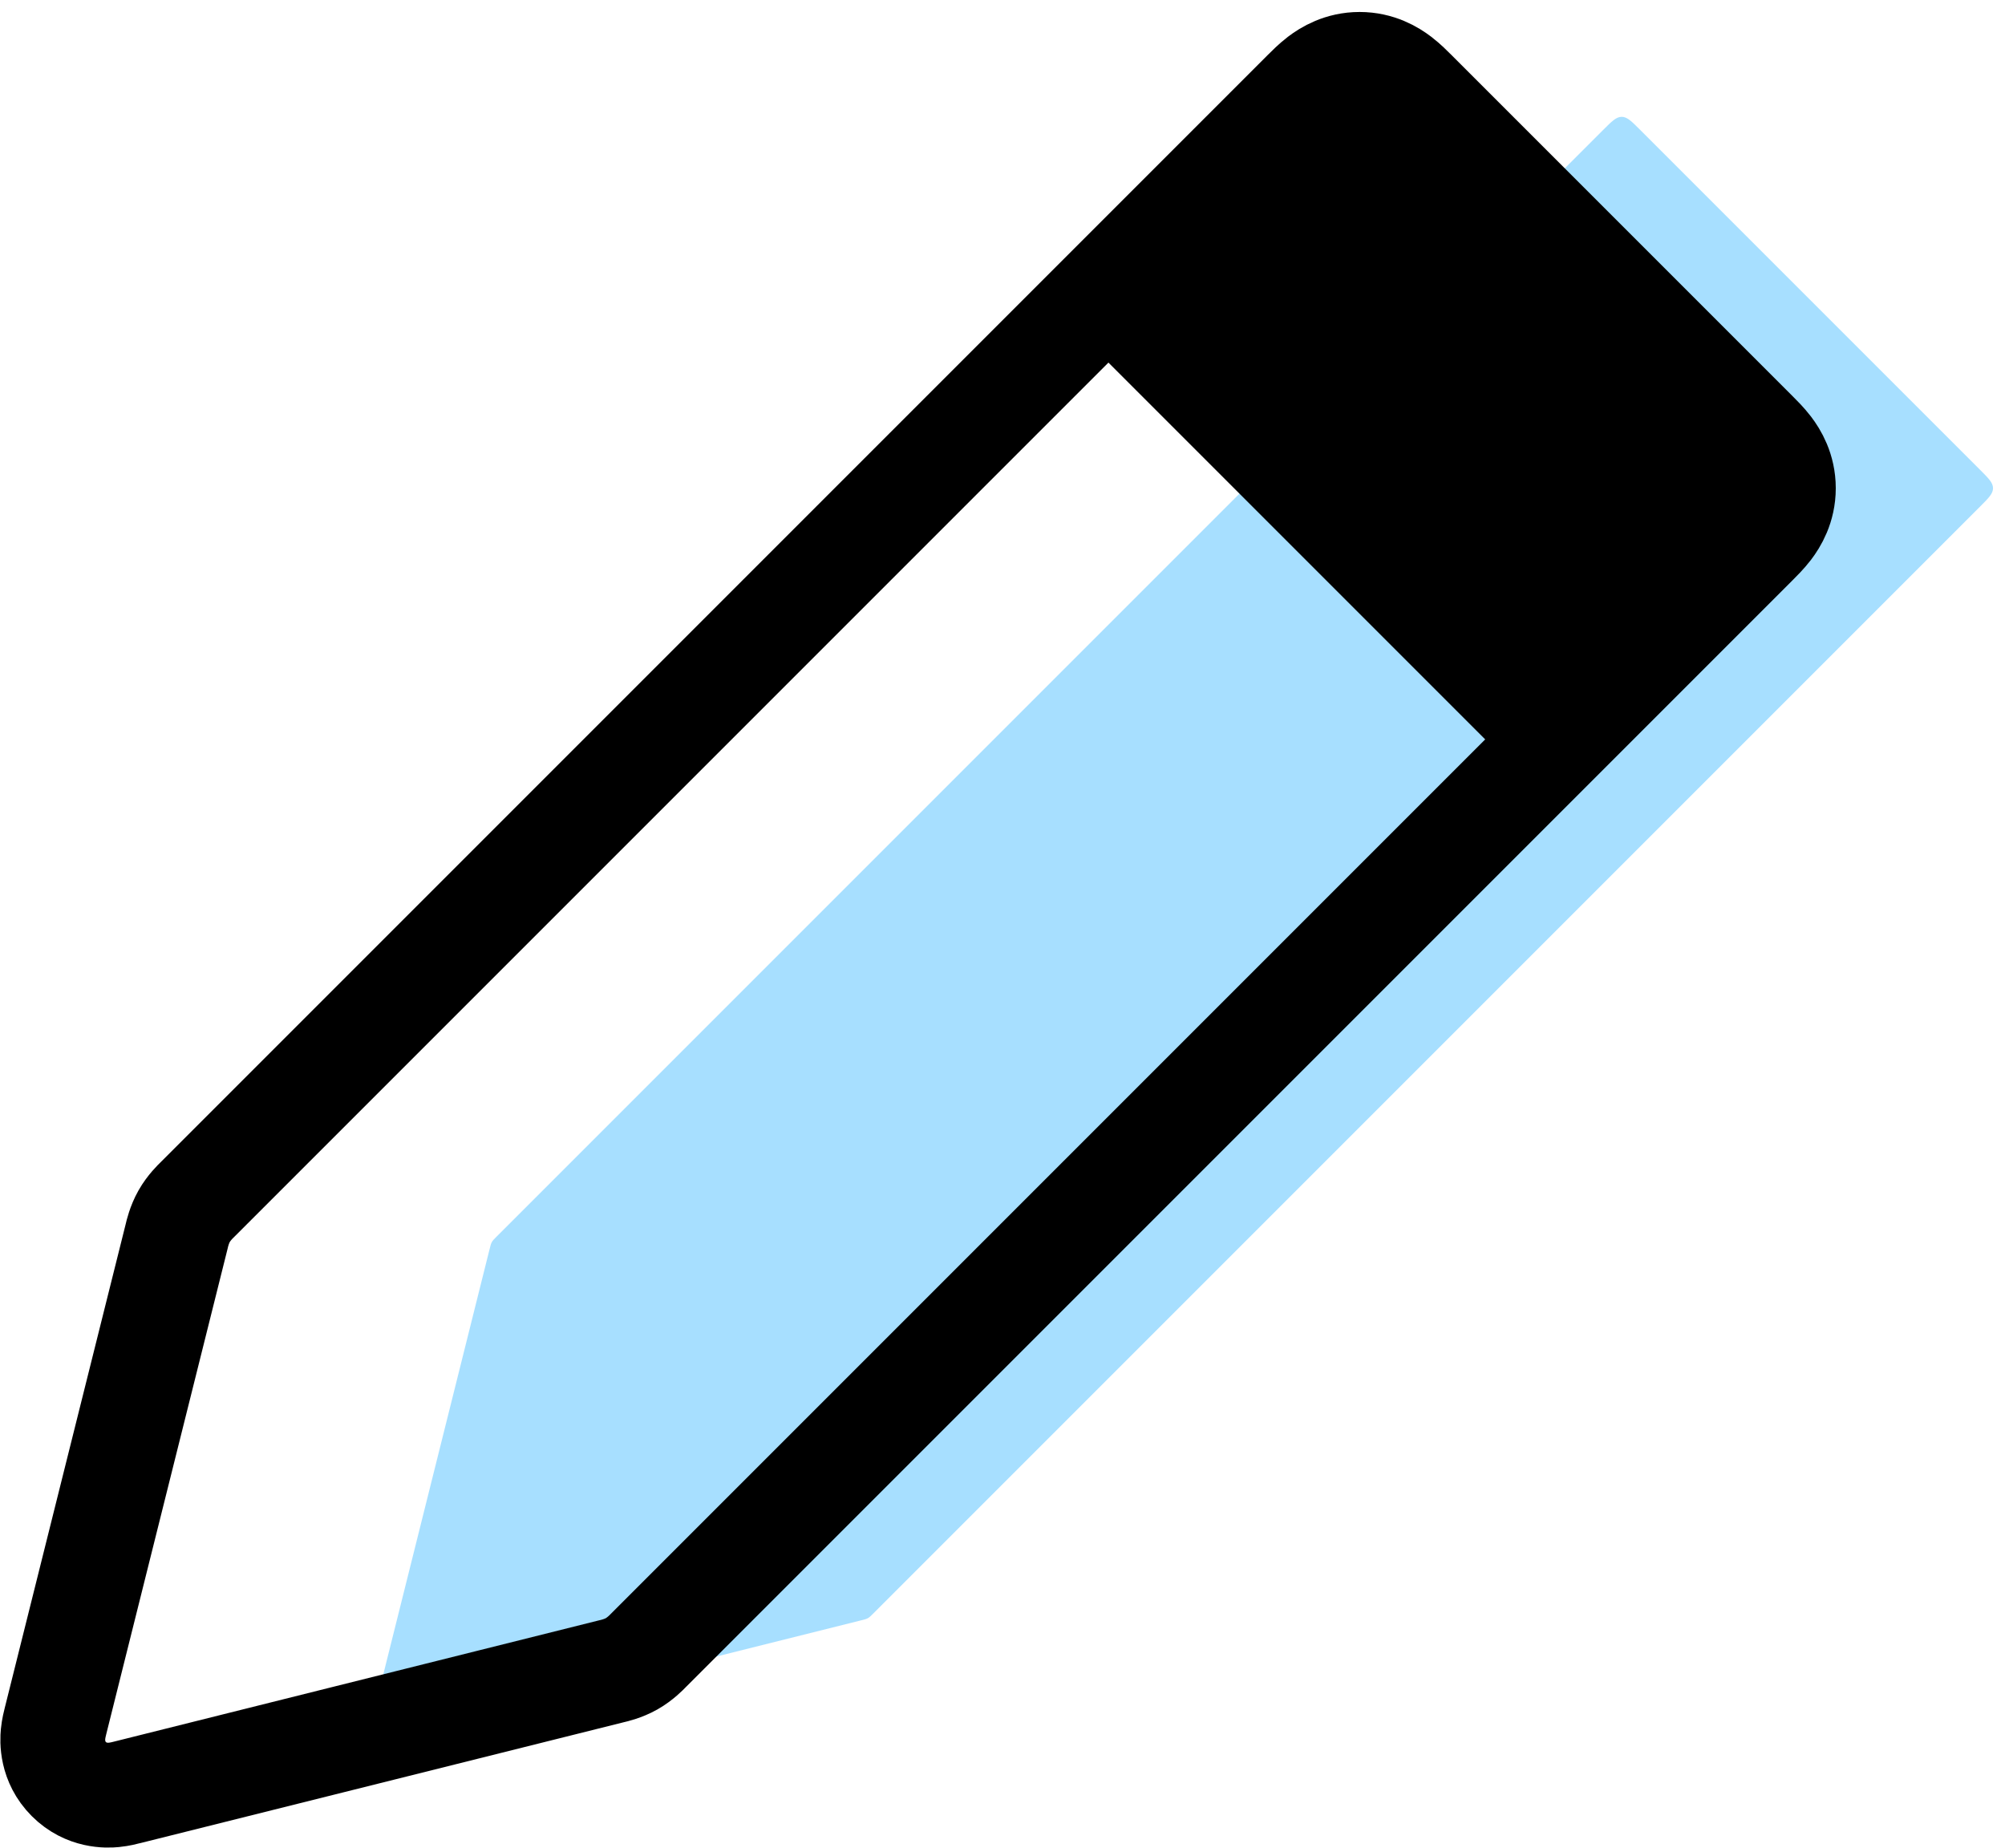 <svg width="153" height="141" viewBox="0 0 153 141" fill="none" xmlns="http://www.w3.org/2000/svg">
<path d="M122.336 9.914L37.892 94.358C37.697 94.553 37.6 94.65 37.533 94.769C37.466 94.887 37.432 95.02 37.366 95.287L28.119 132.275C28.029 132.636 27.983 132.816 28.084 132.917C28.184 133.017 28.364 132.971 28.725 132.881L65.713 123.634L65.713 123.634C65.98 123.568 66.113 123.534 66.231 123.467C66.35 123.4 66.447 123.303 66.642 123.108L66.642 123.108L151.086 38.664C151.753 37.998 152.086 37.664 152.086 37.25C152.086 36.836 151.753 36.502 151.086 35.836L125.164 9.914L125.164 9.914C124.498 9.248 124.164 8.914 123.75 8.914C123.336 8.914 123.003 9.248 122.336 9.914Z" fill="#A7DFFF"/>
<path d="M14.052 92.798L14.052 92.798C13.683 93.449 13.523 94.151 13.49 94.295C13.488 94.305 13.486 94.313 13.485 94.317L4.238 131.305C4.237 131.309 4.236 131.315 4.234 131.323C4.207 131.427 4.091 131.87 4.049 132.304C3.998 132.823 3.93 134.42 5.255 135.745C6.58 137.07 8.177 137.002 8.696 136.951C9.13 136.909 9.573 136.794 9.677 136.767C9.685 136.764 9.692 136.763 9.695 136.762L46.683 127.515L46.683 127.515L46.683 127.515C46.687 127.514 46.695 127.512 46.706 127.51C46.849 127.477 47.551 127.317 48.202 126.948L48.202 126.948C48.853 126.579 49.352 126.06 49.454 125.954C49.462 125.946 49.467 125.94 49.47 125.937L49.47 125.937L49.47 125.937L133.914 41.493C133.935 41.472 133.957 41.45 133.981 41.426C134.245 41.163 134.678 40.731 135.016 40.289C135.454 39.715 136.086 38.683 136.086 37.25C136.086 35.817 135.454 34.785 135.016 34.211C134.678 33.769 134.245 33.337 133.981 33.074C133.957 33.05 133.935 33.028 133.914 33.007L107.993 7.086L107.993 7.086C107.972 7.065 107.95 7.043 107.926 7.019C107.663 6.755 107.231 6.322 106.789 5.984C106.215 5.546 105.183 4.914 103.75 4.914C102.317 4.914 101.286 5.546 100.711 5.984C100.269 6.322 99.838 6.755 99.574 7.019C99.55 7.043 99.528 7.065 99.507 7.086L15.063 91.53C15.06 91.533 15.055 91.538 15.047 91.546C14.94 91.648 14.421 92.147 14.052 92.798Z" stroke="black" stroke-width="8"/>
<path d="M79.792 22.875L108.542 3.708L137.292 32.458L118.125 61.208L79.792 22.875Z" fill="black"/>
</svg>

